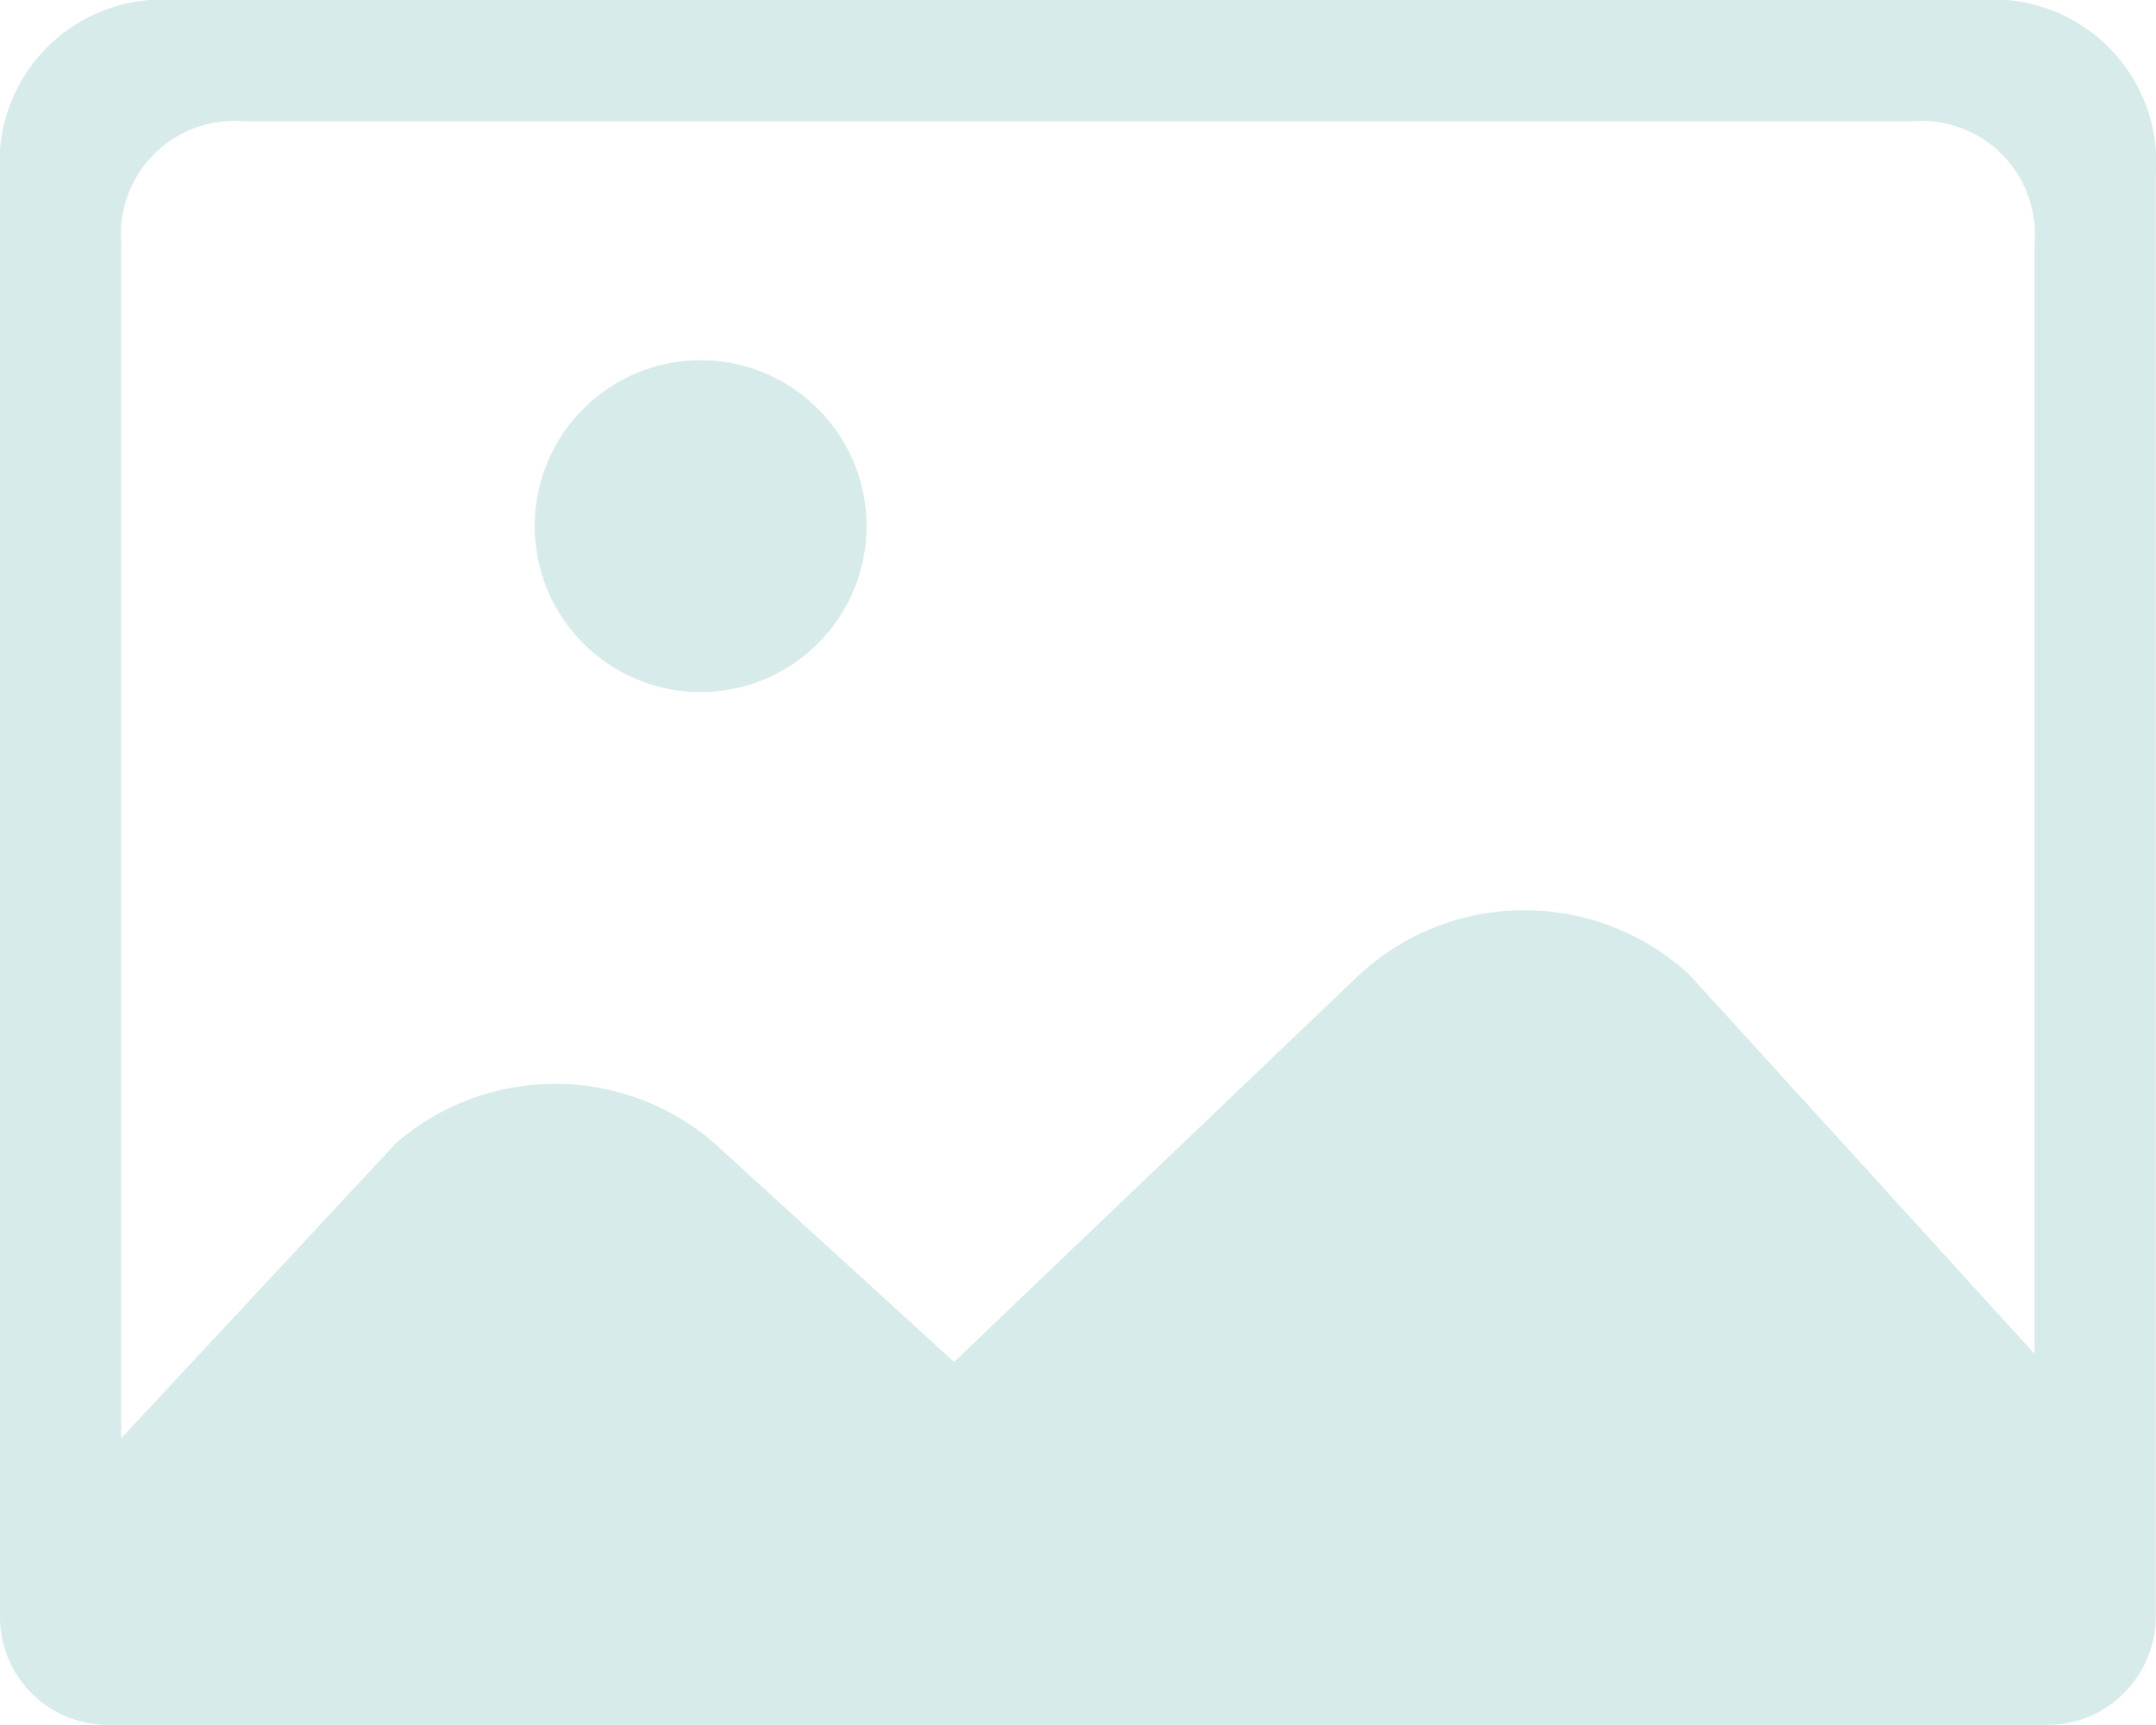 <svg xmlns="http://www.w3.org/2000/svg" width="32.003" height="25.602" viewBox="0 0 32.003 25.602">
  <path id="icons8-image_1_" data-name="icons8-image(1)" d="M7.6,9A2.417,2.417,0,0,0,5,11.6V33a1.6,1.6,0,0,0,1.6,1.6H35.4a1.592,1.592,0,0,0,1.156-.5c.012-.012.021-.026.033-.039A1.589,1.589,0,0,0,37,33V11.6A2.417,2.417,0,0,0,34.4,9Zm1,1.8H33.4a1.681,1.681,0,0,1,1.8,1.8V29.093l-5.126-5.63a3.615,3.615,0,0,0-4.9.006l-6.012,5.744-3.574-3.26a3.612,3.612,0,0,0-4.705.008L6.8,30.346V12.6A1.681,1.681,0,0,1,8.6,10.8Zm6.8,3.546a2.463,2.463,0,1,0,2.463,2.463A2.463,2.463,0,0,0,15.4,14.346Z" transform="translate(-5 -9)" fill="#d8ebeb"/>
</svg>
